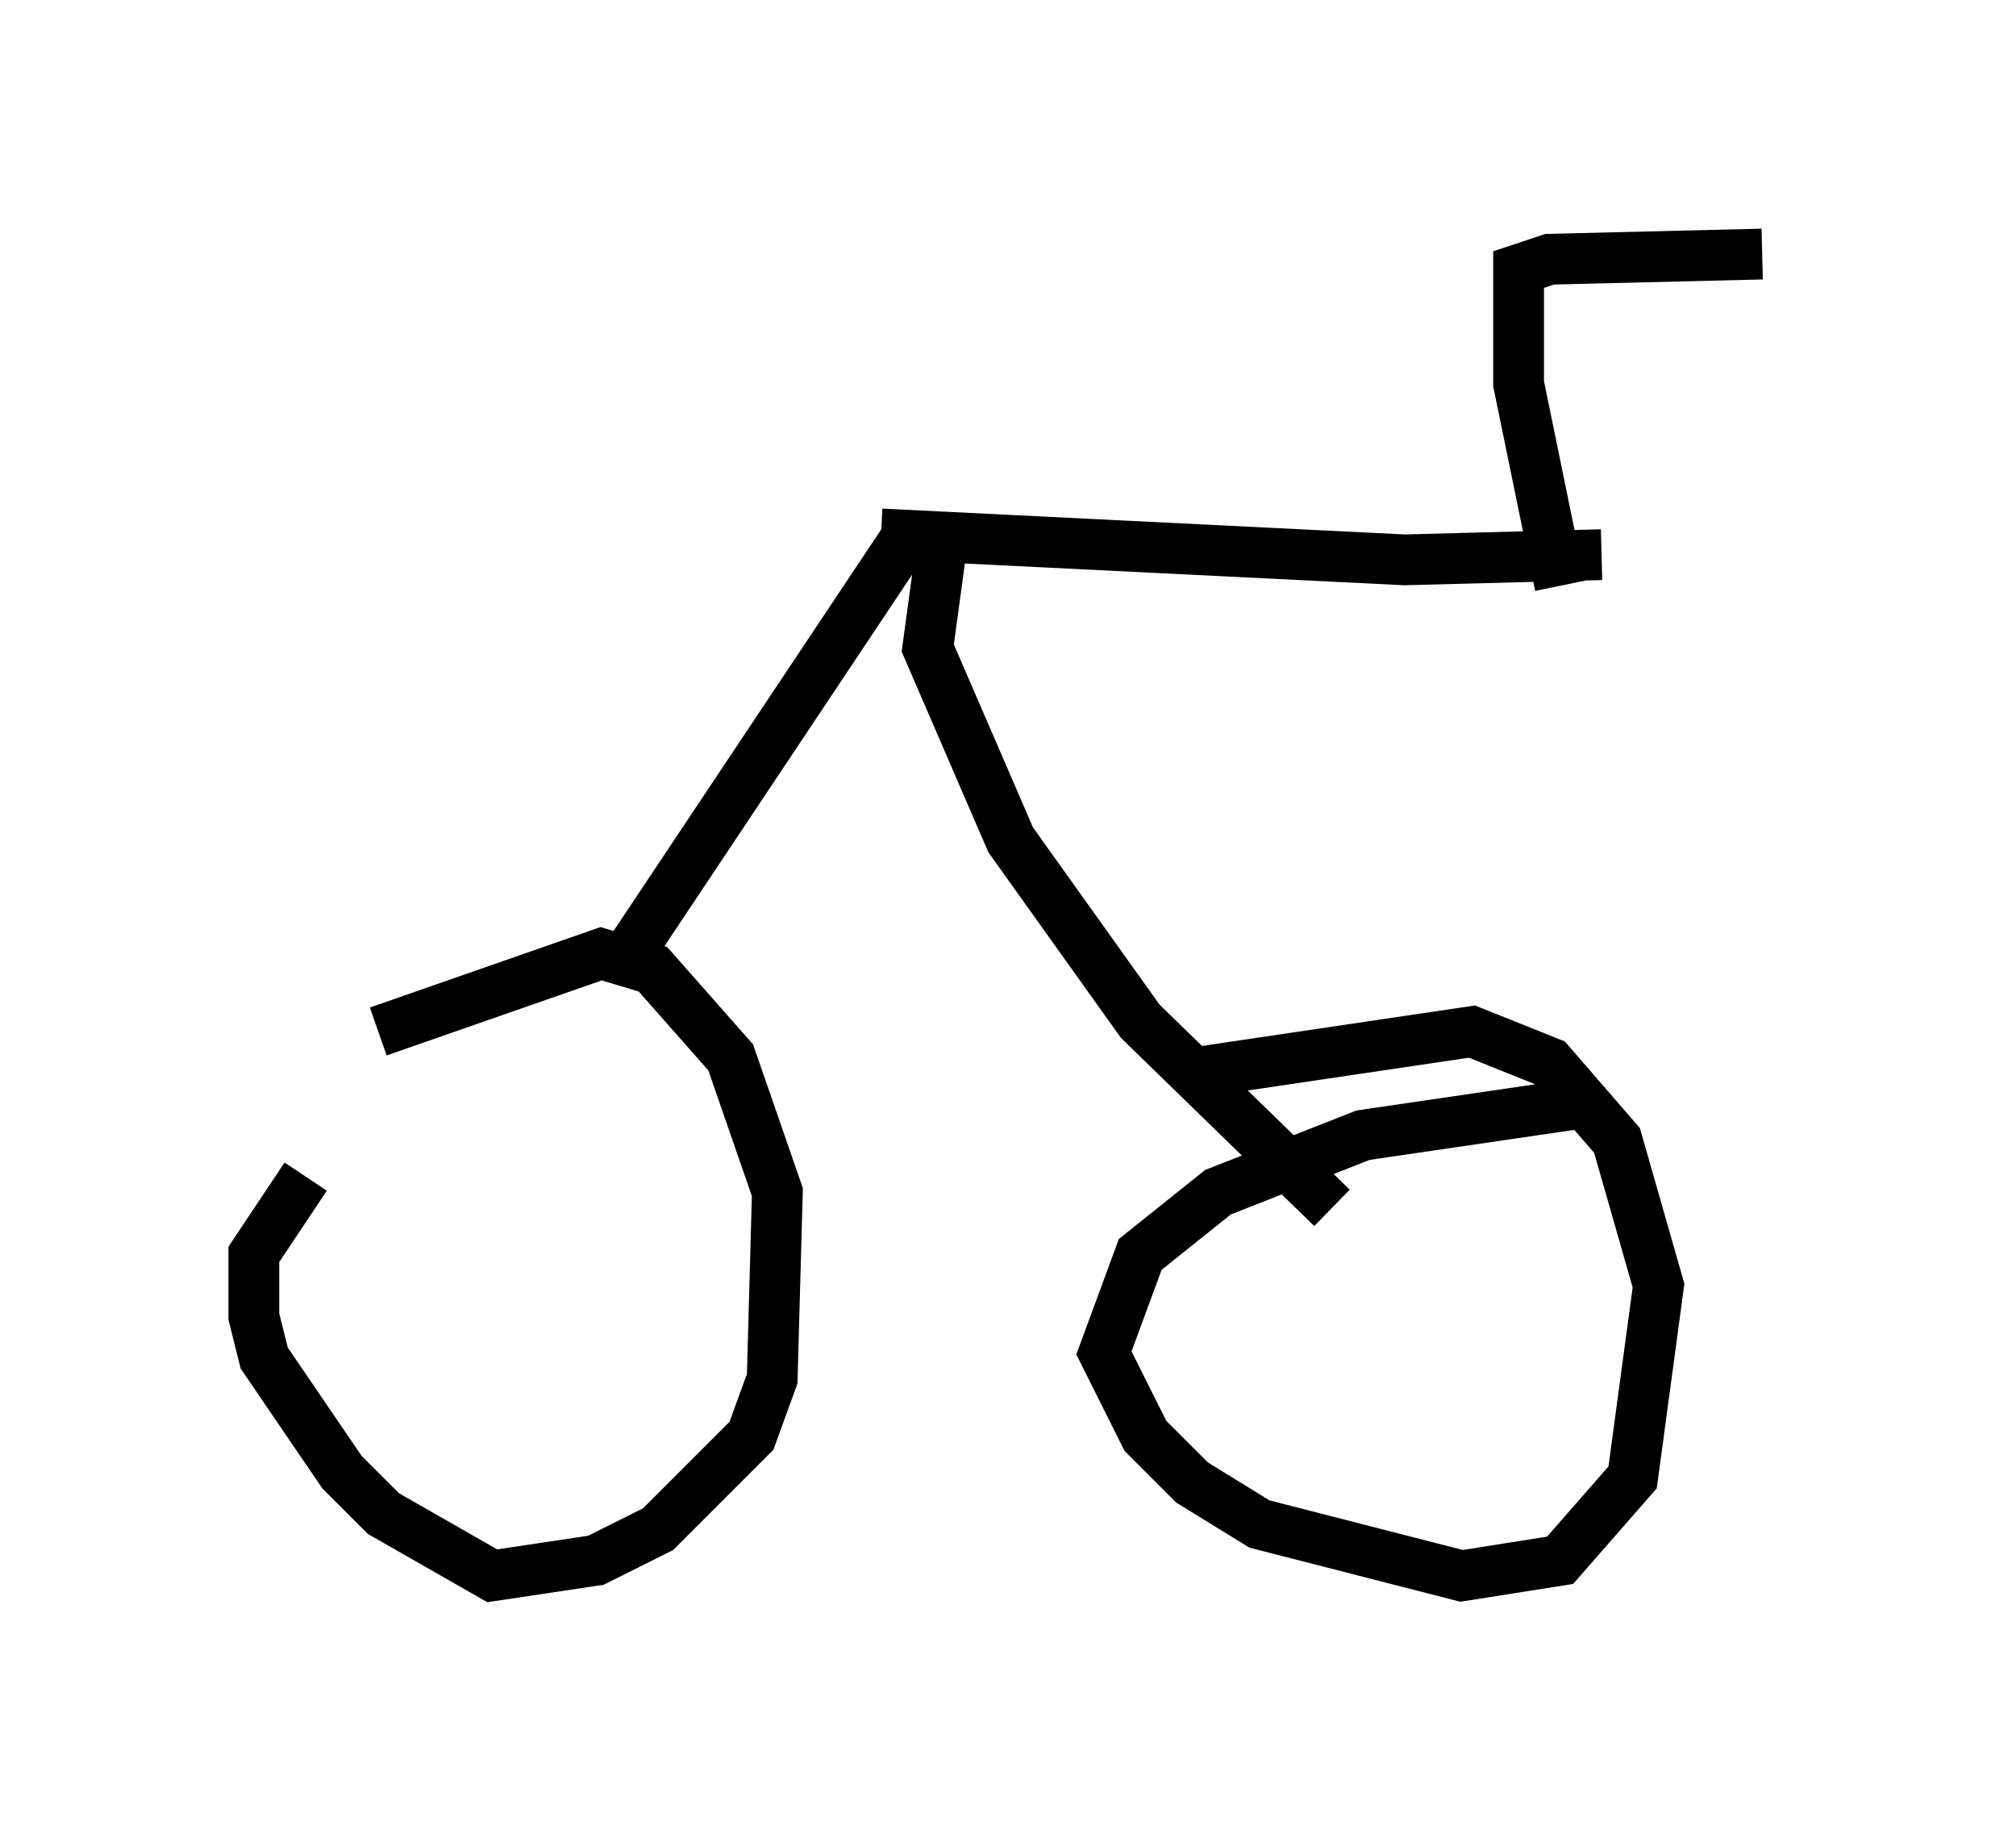 <?xml version="1.0" encoding="utf-8" ?>
<svg baseProfile="full" height="36.032" version="1.1" width="39.707" xmlns="http://www.w3.org/2000/svg" xmlns:ev="http://www.w3.org/2001/xml-events" xmlns:xlink="http://www.w3.org/1999/xlink"><defs /><rect fill="white" height="36.032" width="39.707" x="0" y="0" /><path d="M8.777, 21.231 m-2.756, 1.94 l-1.021, 1.531 0.0, 1.225 l0.204, 0.817 1.531, 2.246 l0.817, 0.817 2.144, 1.225 l2.042, -0.306 1.225, -0.613 l1.838, -1.838 0.408, -1.123 l0.102, -3.675 -0.919, -2.654 l-1.531, -1.735 -1.021, -0.306 l-4.39, 1.531 m23.582, 1.429 l-4.185, 0.613 -2.858, 1.123 l-1.531, 1.225 -0.715, 1.94 l0.817, 1.633 0.919, 0.919 l1.327, 0.817 3.981, 1.021 l1.94, -0.306 1.429, -1.633 l0.51, -3.777 -0.817, -2.858 l-1.327, -1.531 -1.531, -0.613 l-5.513, 0.817 m-11.229, -2.144 l5.717, -8.575 m8.269, 13.373 l-3.777, -3.675 -2.552, -3.573 l-1.633, -3.777 0.306, -2.246 m-1.225, 0.0 l10.311, 0.51 3.879, -0.102 m-0.817, 0.613 l-0.817, -3.981 0.0, -2.246 l0.613, -0.204 4.185, -0.102 " fill="none" stroke="black" stroke-width="1" /></svg>